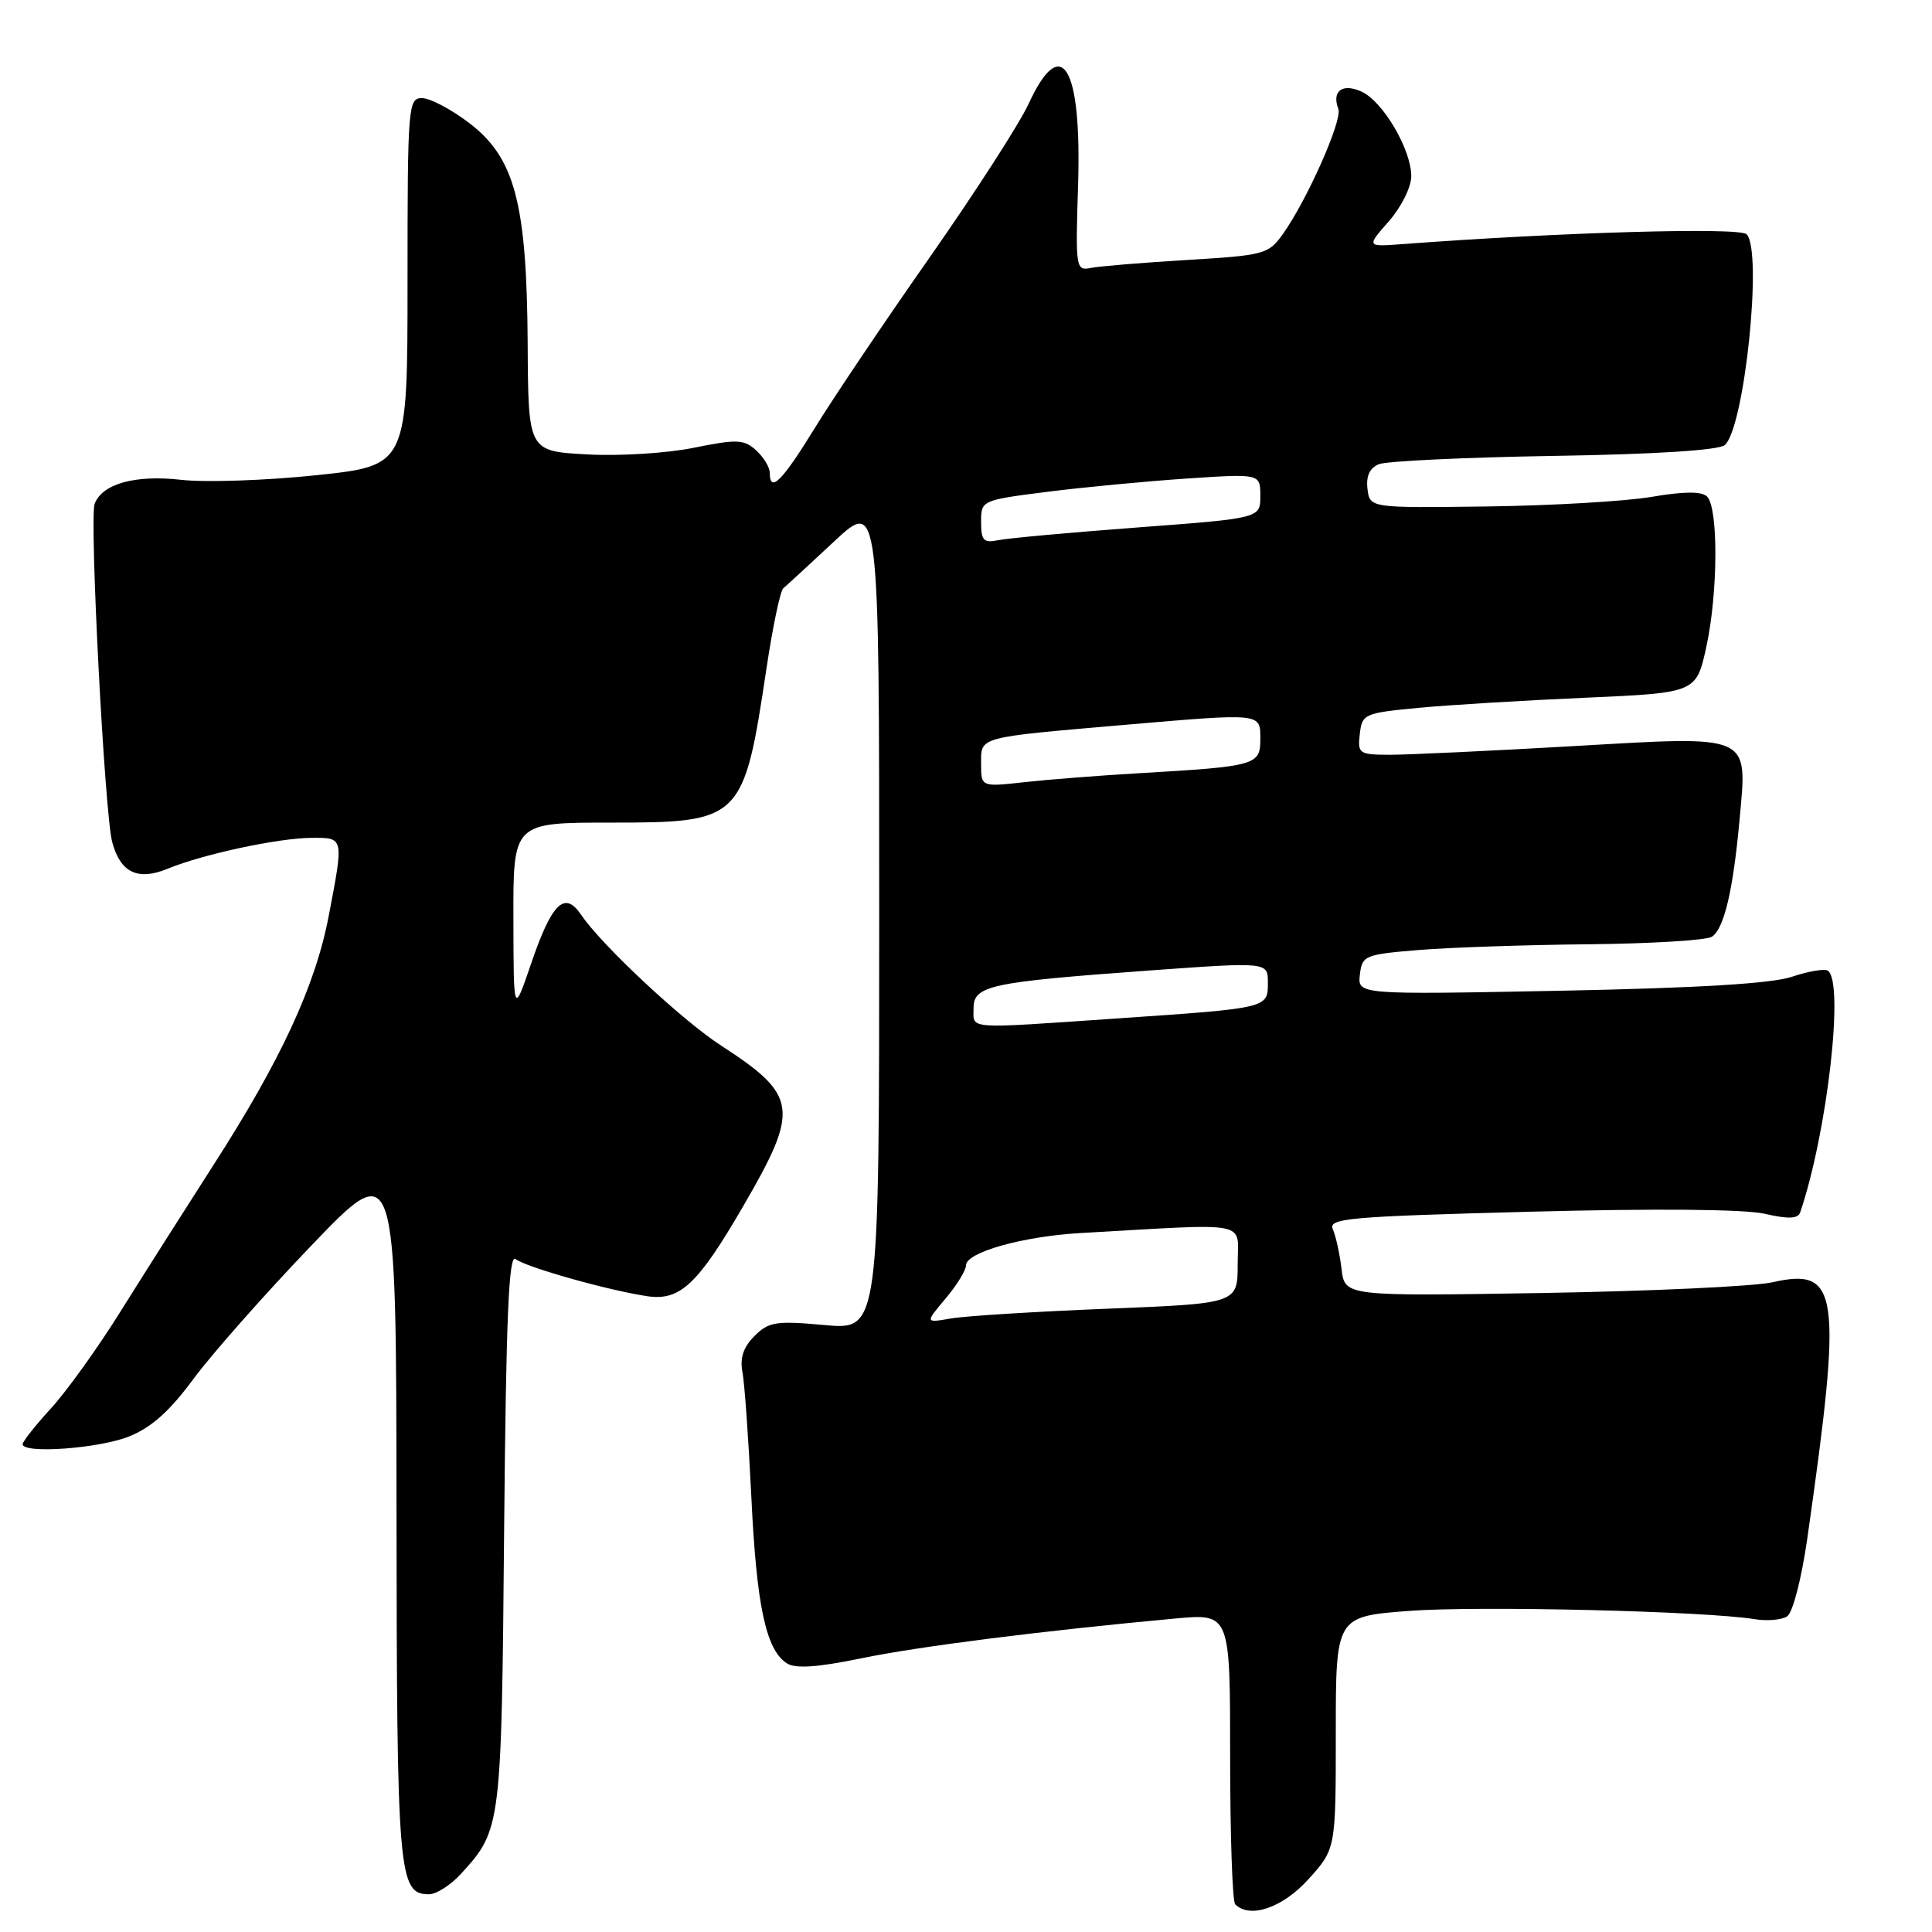 <?xml version="1.0" encoding="UTF-8" standalone="no"?>
<!DOCTYPE svg PUBLIC "-//W3C//DTD SVG 1.1//EN" "http://www.w3.org/Graphics/SVG/1.1/DTD/svg11.dtd" >
<svg xmlns="http://www.w3.org/2000/svg" xmlns:xlink="http://www.w3.org/1999/xlink" version="1.1" viewBox="0 0 256 256">
 <g >
 <path fill="currentColor"
d=" M 173.38 249.00 C 177.00 244.99 177.00 244.99 177.00 229.59 C 177.00 214.19 177.00 214.19 186.75 213.45 C 195.95 212.76 225.98 213.48 232.50 214.55 C 234.15 214.82 236.09 214.65 236.81 214.17 C 237.55 213.69 238.71 209.19 239.47 203.90 C 244.15 171.13 243.71 167.90 234.85 169.91 C 232.46 170.45 218.73 171.09 204.34 171.33 C 178.19 171.76 178.19 171.76 177.76 168.13 C 177.52 166.13 177.00 163.77 176.61 162.89 C 175.96 161.43 178.56 161.20 202.70 160.56 C 219.41 160.12 231.13 160.22 233.82 160.83 C 236.96 161.55 238.24 161.50 238.53 160.66 C 242.13 150.08 244.42 130.00 242.18 128.61 C 241.73 128.34 239.60 128.70 237.43 129.43 C 234.75 130.33 224.96 130.92 206.69 131.28 C 179.89 131.80 179.89 131.80 180.19 129.15 C 180.49 126.61 180.81 126.47 188.00 125.88 C 192.12 125.54 202.25 125.20 210.50 125.12 C 218.75 125.04 226.10 124.59 226.82 124.13 C 228.44 123.11 229.65 118.00 230.50 108.60 C 231.54 97.17 232.27 97.49 208.41 98.87 C 197.46 99.50 186.56 100.01 184.18 100.01 C 180.07 100.00 179.88 99.87 180.18 97.25 C 180.49 94.60 180.76 94.48 188.00 93.79 C 192.12 93.40 202.09 92.80 210.13 92.45 C 224.77 91.80 224.77 91.80 226.11 85.65 C 227.65 78.55 227.70 67.30 226.20 65.80 C 225.49 65.09 223.18 65.10 218.83 65.84 C 215.35 66.43 205.53 67.00 197.00 67.11 C 181.50 67.31 181.50 67.31 181.20 64.78 C 180.99 63.09 181.49 62.01 182.70 61.51 C 183.69 61.10 194.11 60.60 205.86 60.41 C 219.29 60.20 227.70 59.66 228.53 58.98 C 231.14 56.81 233.60 33.21 231.43 31.04 C 230.49 30.09 206.76 30.77 185.78 32.35 C 181.06 32.70 181.06 32.70 184.03 29.32 C 185.68 27.43 187.00 24.79 187.00 23.35 C 187.00 19.81 183.25 13.43 180.41 12.14 C 177.87 10.98 176.43 12.06 177.34 14.44 C 177.90 15.91 173.20 26.50 169.99 31.01 C 168.08 33.69 167.55 33.83 157.25 34.45 C 151.34 34.81 145.60 35.28 144.49 35.51 C 142.56 35.90 142.50 35.49 142.85 24.59 C 143.35 8.75 140.66 4.29 136.30 13.75 C 135.10 16.36 129.23 25.47 123.26 34.00 C 117.28 42.53 110.39 52.76 107.95 56.74 C 103.62 63.79 102.00 65.40 102.00 62.65 C 102.00 61.92 101.18 60.57 100.19 59.67 C 98.57 58.21 97.67 58.17 91.94 59.33 C 88.37 60.06 82.05 60.45 77.75 60.21 C 70.00 59.78 70.00 59.78 69.92 45.64 C 69.81 26.92 68.23 20.91 62.17 16.30 C 59.79 14.48 56.98 13.00 55.92 13.00 C 54.08 13.00 54.00 13.99 54.00 37.35 C 54.00 61.70 54.00 61.70 41.90 62.97 C 35.24 63.67 27.20 63.94 24.02 63.58 C 17.91 62.89 13.56 64.09 12.54 66.76 C 11.83 68.61 13.86 107.84 14.87 111.59 C 15.95 115.63 18.26 116.74 22.22 115.11 C 26.90 113.18 36.86 111.05 41.25 111.02 C 45.60 111.00 45.57 110.85 43.55 121.40 C 41.79 130.62 37.18 140.55 28.24 154.44 C 24.54 160.21 19.03 168.88 16.01 173.71 C 13.00 178.55 8.83 184.35 6.76 186.61 C 4.69 188.87 3.00 191.01 3.00 191.36 C 3.00 192.67 13.11 191.94 17.10 190.34 C 20.05 189.16 22.48 186.99 25.60 182.76 C 28.00 179.50 35.04 171.53 41.23 165.07 C 52.50 153.31 52.50 153.31 52.54 199.90 C 52.58 248.56 52.78 251.00 56.85 251.00 C 57.83 251.00 59.75 249.76 61.12 248.25 C 66.42 242.43 66.45 242.13 66.80 202.68 C 67.06 174.50 67.41 166.09 68.32 166.83 C 69.64 167.90 80.72 171.02 85.81 171.76 C 90.12 172.38 92.47 170.17 98.46 159.86 C 105.99 146.90 105.75 145.17 95.50 138.51 C 90.39 135.20 79.69 125.20 77.00 121.21 C 74.82 117.98 73.12 119.64 70.39 127.64 C 68.05 134.50 68.05 134.50 68.03 121.75 C 68.00 109.00 68.00 109.00 80.89 109.00 C 98.26 109.00 98.54 108.73 101.57 88.51 C 102.40 83.02 103.39 78.27 103.79 77.95 C 104.18 77.63 107.20 74.85 110.50 71.77 C 116.50 66.17 116.50 66.17 116.50 121.20 C 116.50 176.23 116.50 176.23 109.29 175.58 C 102.80 174.99 101.86 175.14 99.97 177.03 C 98.50 178.50 98.02 179.94 98.38 181.82 C 98.66 183.29 99.19 190.76 99.56 198.42 C 100.25 212.83 101.50 218.65 104.28 220.41 C 105.43 221.13 108.35 220.93 114.20 219.72 C 121.87 218.14 138.10 216.09 155.75 214.46 C 163.00 213.80 163.00 213.80 163.00 232.73 C 163.00 243.15 163.30 251.97 163.67 252.33 C 165.62 254.28 169.95 252.80 173.38 249.00 Z  M 125.28 172.08 C 126.78 170.30 128.00 168.32 128.00 167.67 C 128.00 165.93 135.53 163.82 143.25 163.38 C 166.13 162.09 164.00 161.67 164.00 167.49 C 164.00 172.72 164.00 172.72 146.75 173.41 C 137.26 173.79 127.94 174.37 126.03 174.70 C 122.57 175.30 122.57 175.30 125.28 172.08 Z  M 129.00 133.61 C 129.00 130.59 131.09 130.14 152.25 128.60 C 168.00 127.46 168.00 127.46 168.00 130.21 C 168.00 133.60 168.08 133.58 148.00 134.95 C 127.75 136.34 129.00 136.43 129.00 133.61 Z  M 130.00 101.19 C 130.00 97.58 129.43 97.74 149.00 96.05 C 167.31 94.48 167.00 94.45 167.00 97.95 C 167.00 101.39 166.43 101.55 151.00 102.45 C 145.78 102.75 138.91 103.29 135.75 103.64 C 130.00 104.28 130.00 104.28 130.00 101.19 Z  M 130.00 69.16 C 130.00 66.30 130.04 66.28 138.75 65.17 C 143.56 64.56 151.89 63.77 157.25 63.41 C 167.00 62.76 167.00 62.76 167.00 65.72 C 167.00 68.67 167.00 68.67 150.75 69.89 C 141.81 70.56 133.49 71.32 132.25 71.58 C 130.33 71.97 130.00 71.62 130.00 69.16 Z "/>
</g>
</svg>
